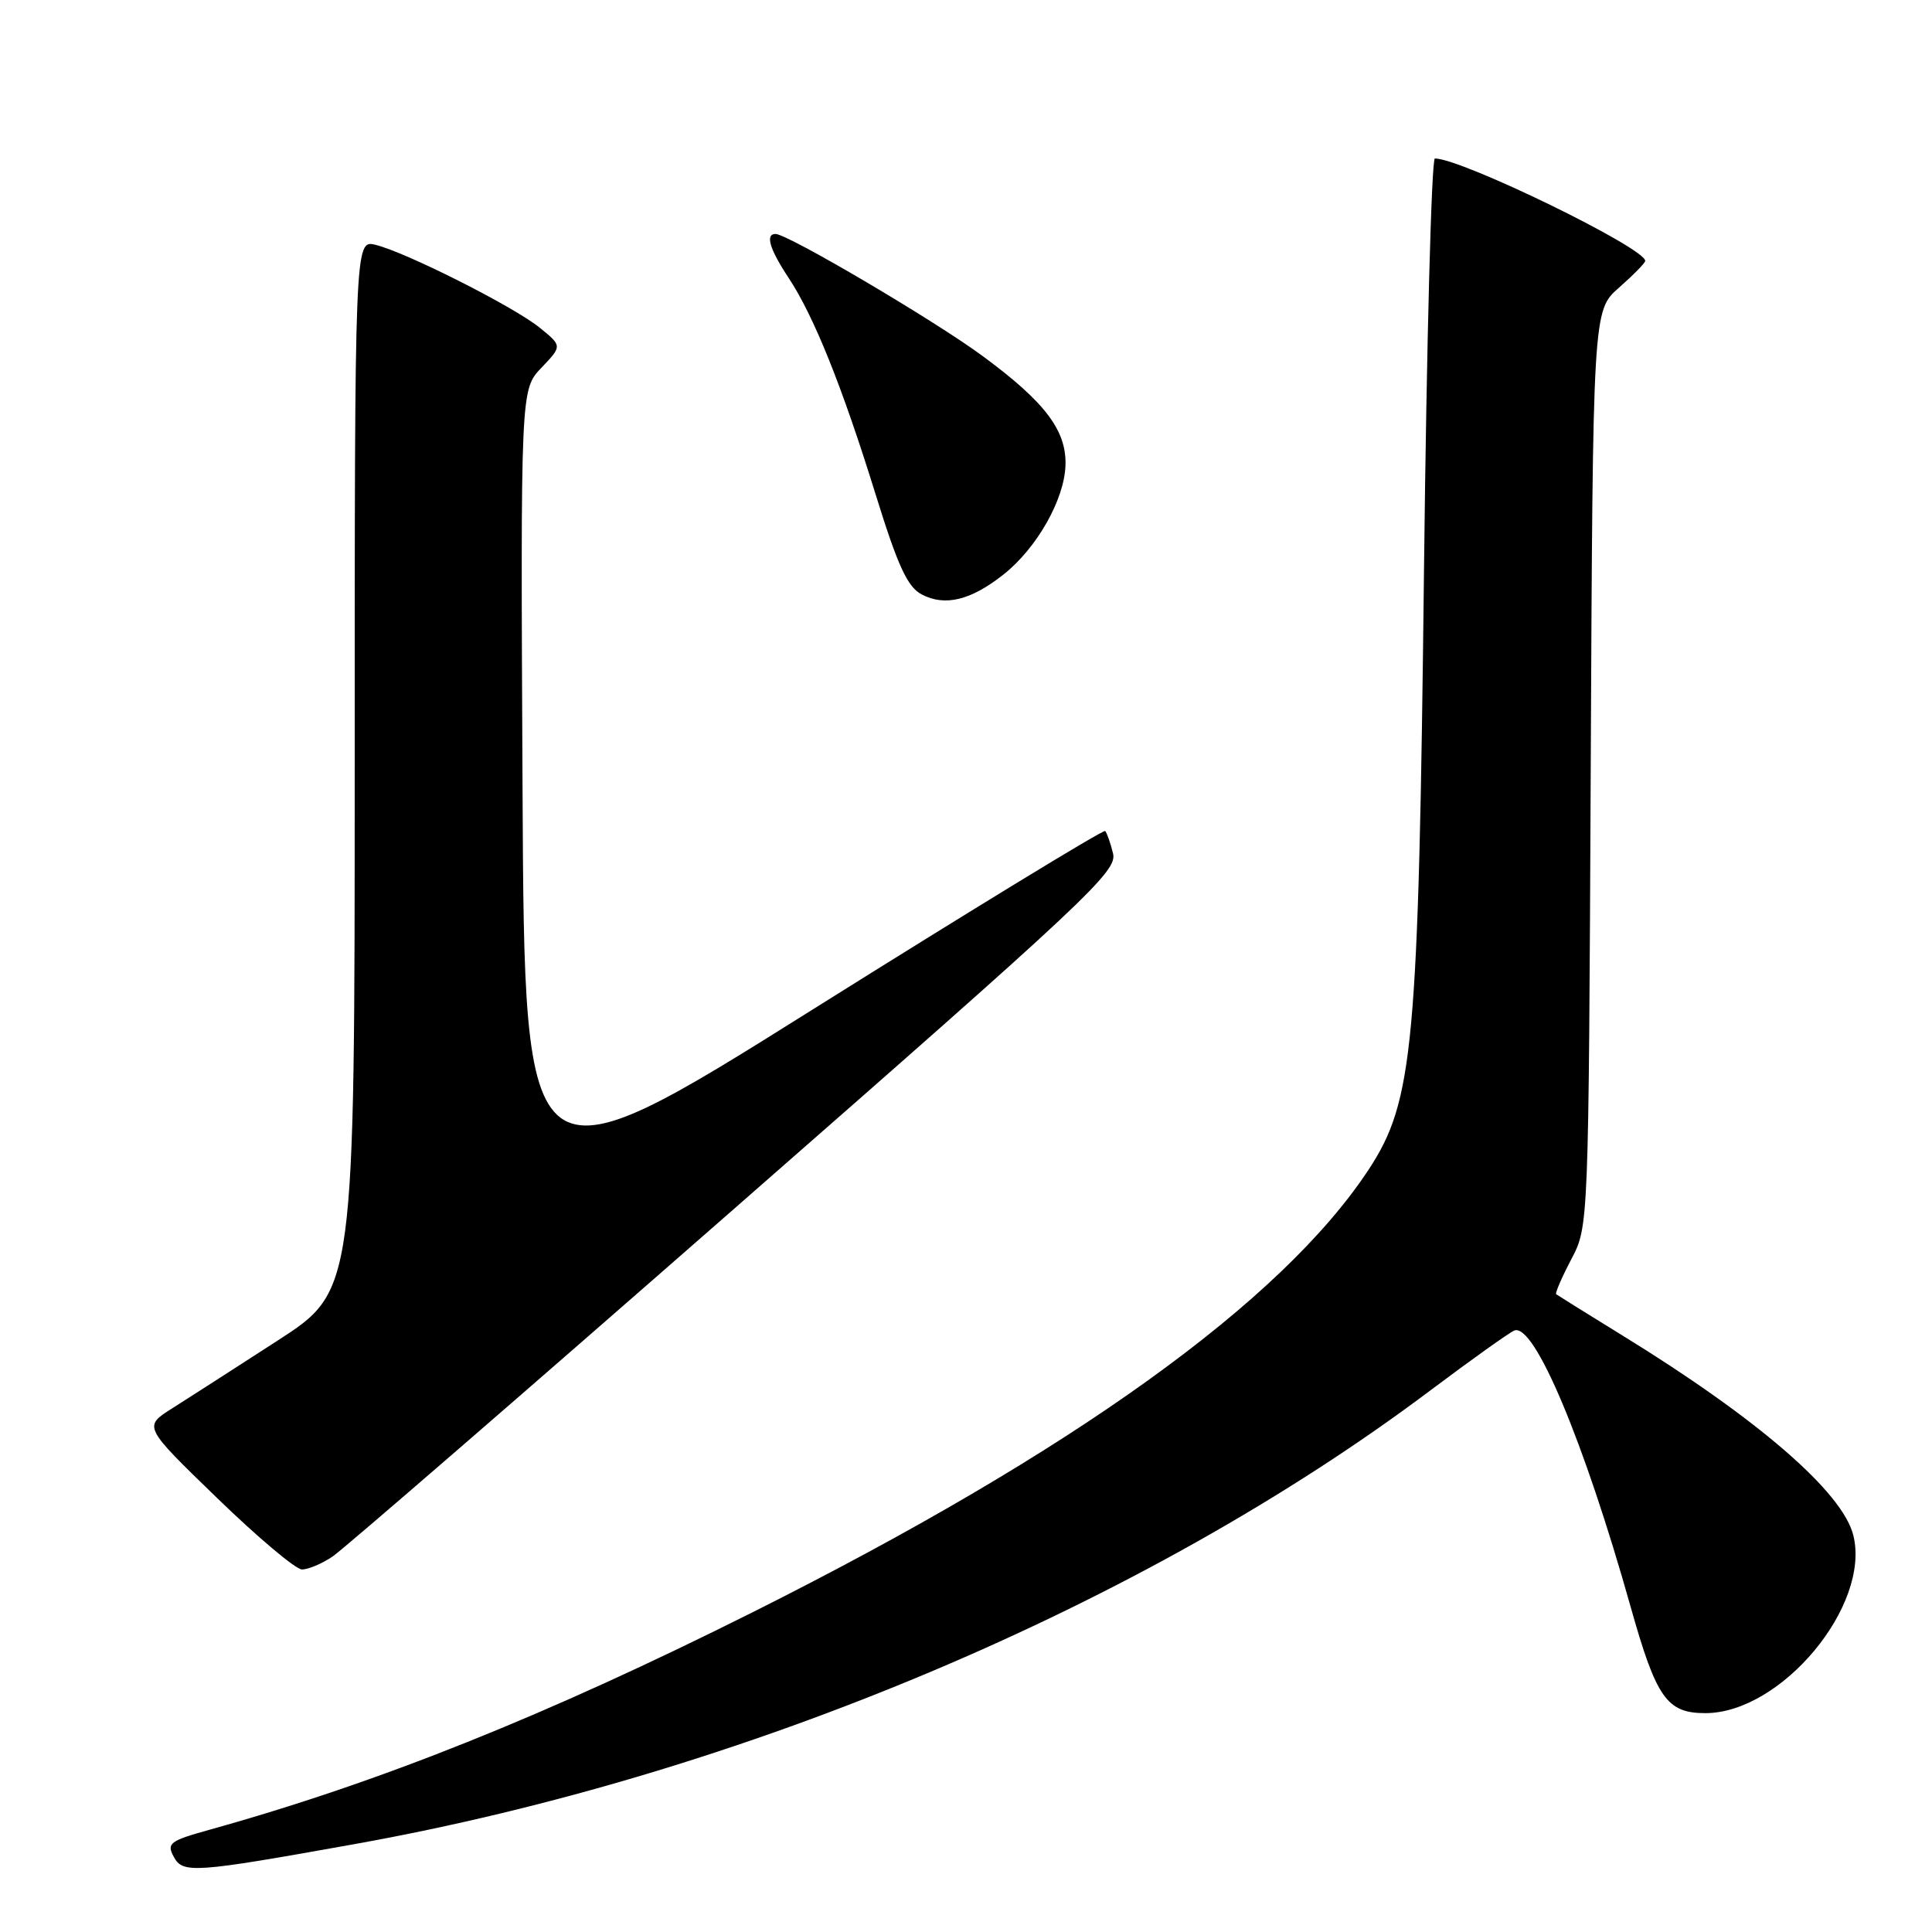 <?xml version="1.0" encoding="UTF-8" standalone="no"?>
<!DOCTYPE svg PUBLIC "-//W3C//DTD SVG 1.1//EN" "http://www.w3.org/Graphics/SVG/1.1/DTD/svg11.dtd" >
<svg xmlns="http://www.w3.org/2000/svg" xmlns:xlink="http://www.w3.org/1999/xlink" version="1.1" viewBox="0 0 256 256">
 <g >
 <path fill="currentColor"
d=" M 47.00 244.35 C 98.42 235.14 151.64 212.70 189.50 184.26 C 195.00 180.13 200.02 176.55 200.66 176.30 C 203.30 175.28 209.87 190.90 216.07 212.92 C 219.47 225.01 220.87 227.00 225.96 227.00 C 236.04 227.00 247.91 212.73 245.57 203.42 C 244.13 197.69 232.93 188.00 215.00 176.97 C 210.32 174.09 206.37 171.62 206.20 171.49 C 206.04 171.35 206.94 169.27 208.20 166.87 C 210.50 162.50 210.50 162.50 210.78 101.83 C 211.06 41.16 211.06 41.16 214.53 38.11 C 216.44 36.43 218.00 34.84 218.00 34.57 C 218.00 32.85 193.67 21.00 190.13 21.00 C 189.68 21.00 189.03 45.41 188.69 75.25 C 187.97 138.73 187.31 145.91 181.35 154.98 C 169.83 172.48 142.10 192.41 99.75 213.62 C 72.37 227.33 50.27 236.19 27.73 242.46 C 22.51 243.91 22.06 244.25 23.01 246.01 C 24.22 248.28 25.58 248.19 47.00 244.35 Z  M 44.08 206.24 C 45.50 205.28 69.49 184.51 97.39 160.07 C 144.39 118.92 148.08 115.45 147.48 113.07 C 147.13 111.66 146.66 110.33 146.44 110.11 C 146.22 109.89 128.82 120.51 107.77 133.71 C 69.50 157.72 69.50 157.72 69.24 104.67 C 68.98 51.63 68.98 51.63 71.74 48.73 C 74.50 45.84 74.50 45.84 71.50 43.41 C 68.01 40.59 53.76 33.41 49.75 32.44 C 47.00 31.78 47.00 31.78 47.00 101.41 C 47.00 171.03 47.00 171.03 36.79 177.63 C 31.18 181.26 24.88 185.31 22.79 186.63 C 18.99 189.03 18.99 189.03 28.75 198.48 C 34.11 203.68 39.17 207.94 40.00 207.96 C 40.83 207.97 42.66 207.20 44.08 206.24 Z  M 133.00 76.10 C 137.38 72.62 141.01 66.24 141.18 61.71 C 141.36 57.08 138.51 53.30 130.25 47.21 C 123.85 42.48 104.37 31.00 102.76 31.00 C 101.38 31.00 101.97 33.00 104.47 36.78 C 107.83 41.85 111.58 51.18 116.02 65.50 C 118.97 75.01 120.24 77.76 122.12 78.76 C 125.21 80.39 128.65 79.55 133.00 76.10 Z "/>
</g>
</svg>